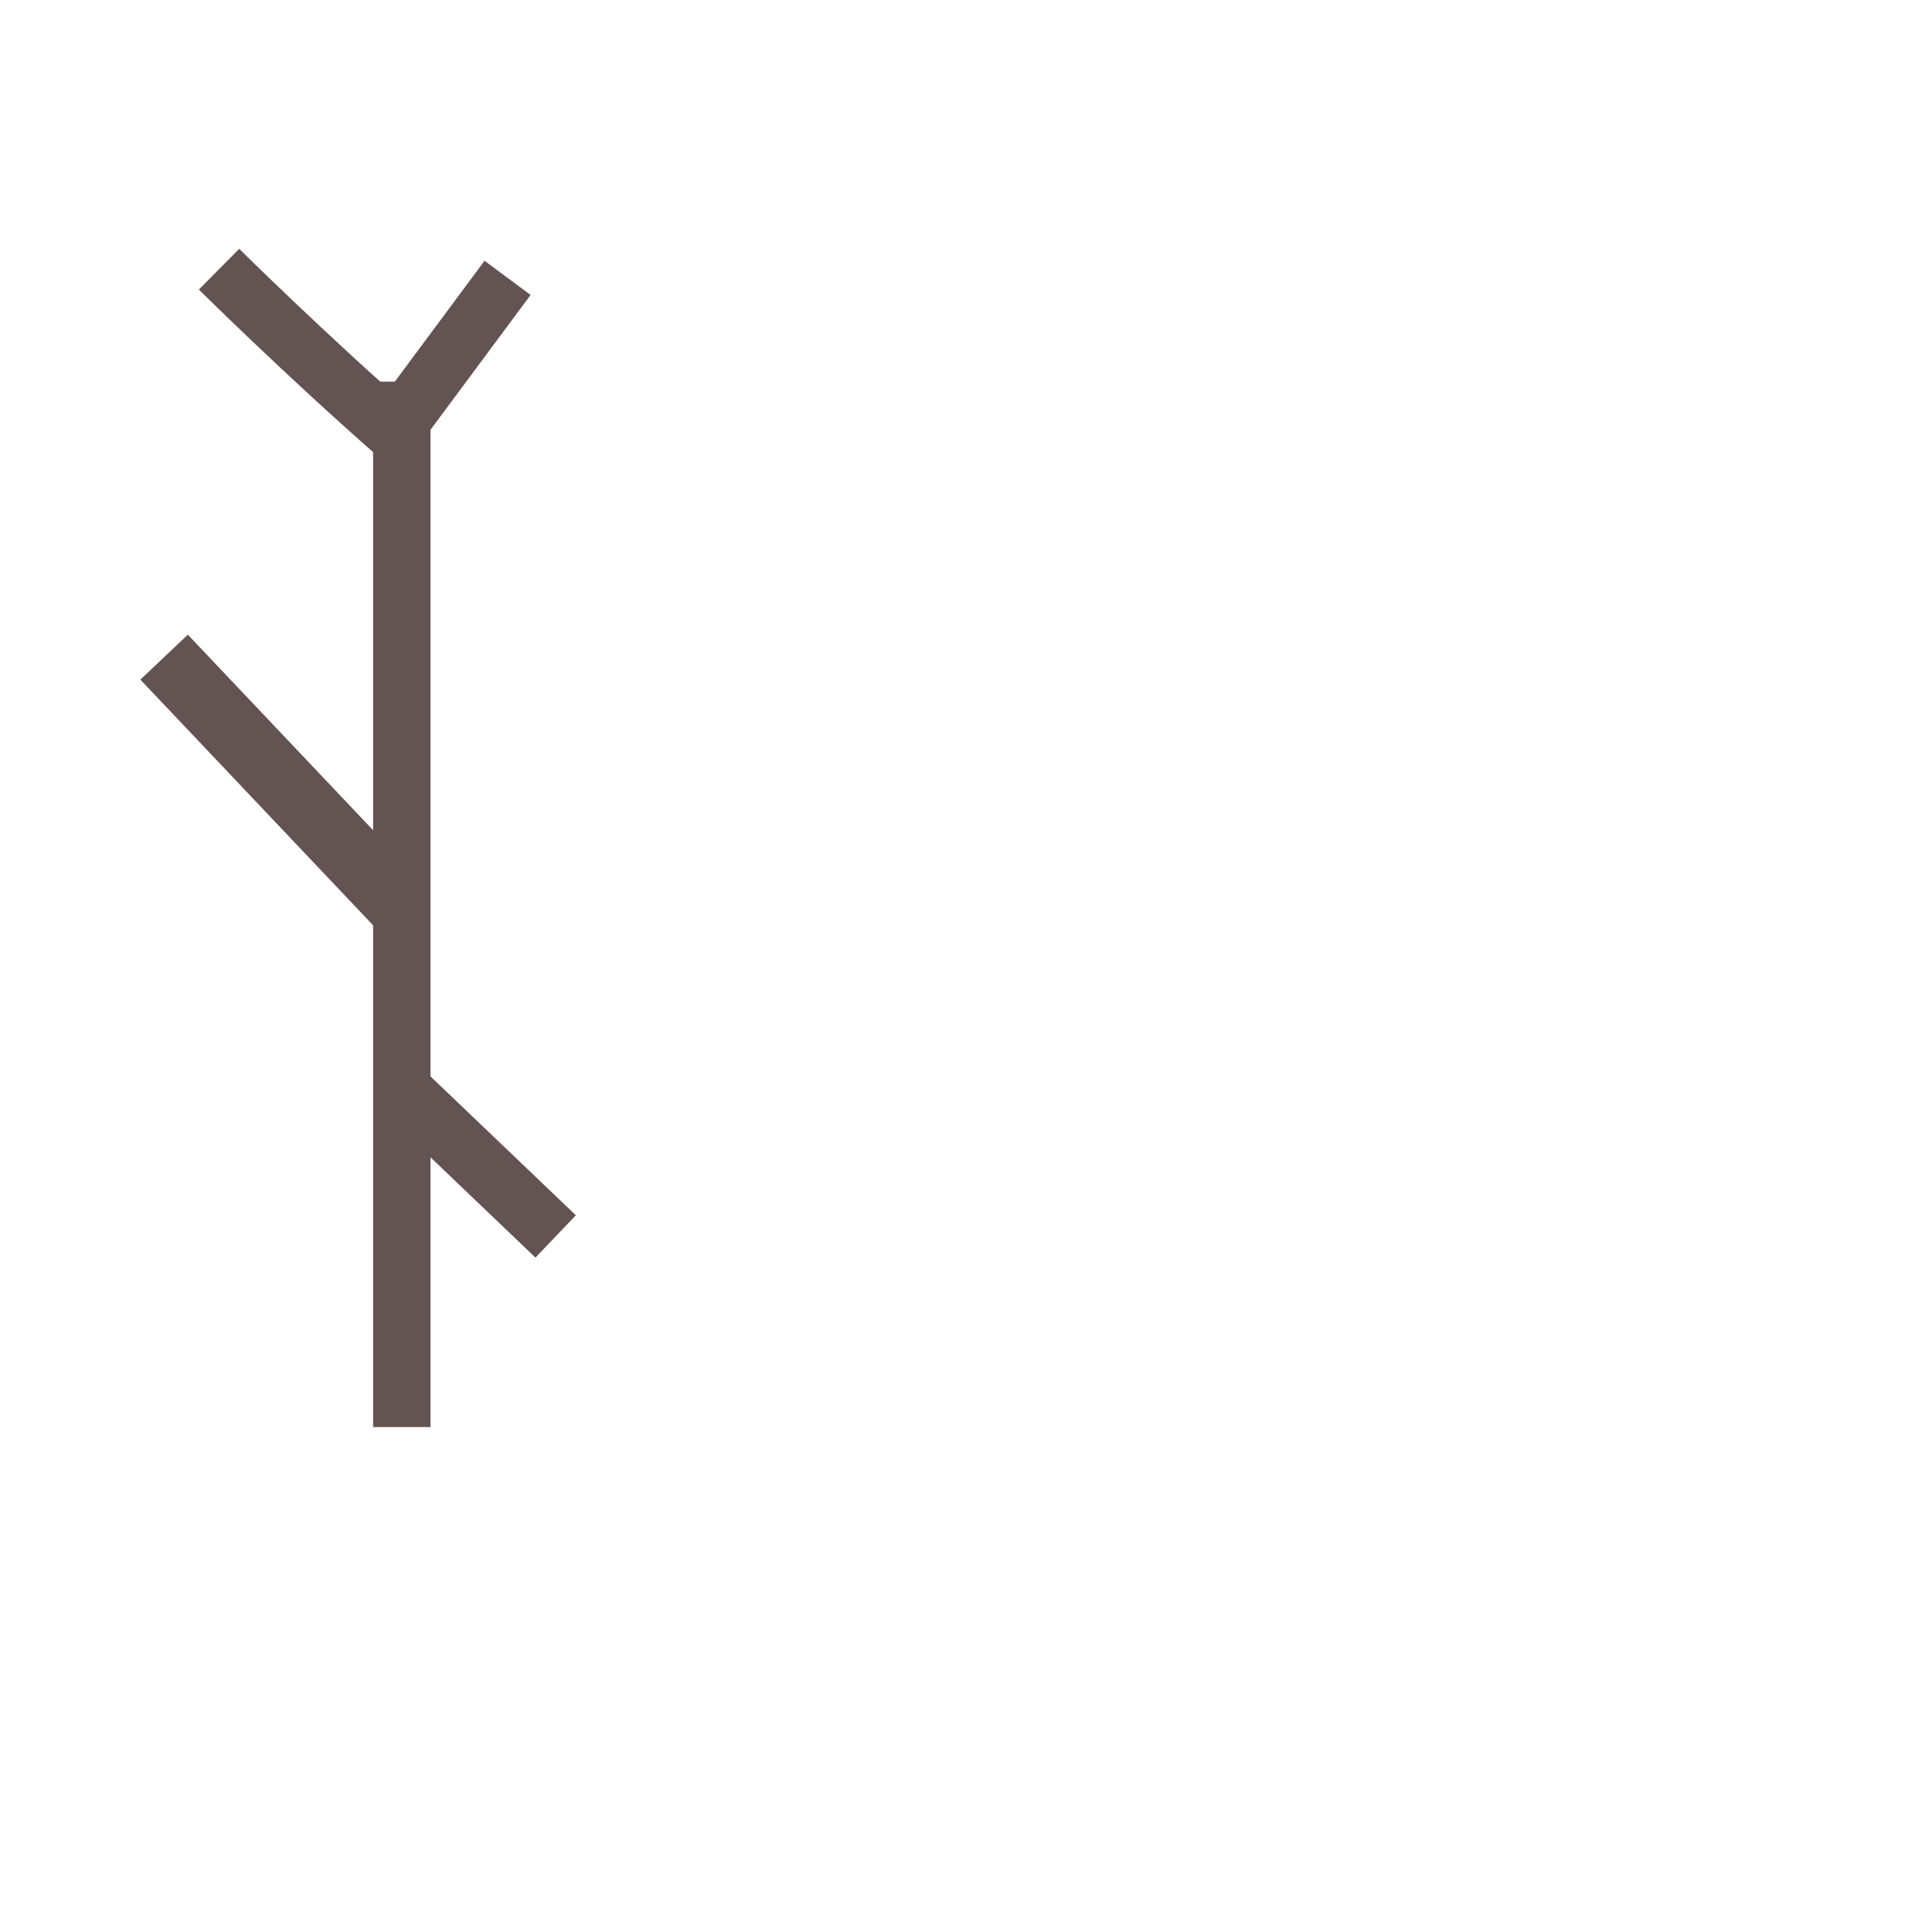 <?xml version="1.0" encoding="UTF-8" standalone="no" ?>
<!DOCTYPE svg PUBLIC "-//W3C//DTD SVG 1.1//EN" "http://www.w3.org/Graphics/SVG/1.1/DTD/svg11.dtd">
<svg xmlns="http://www.w3.org/2000/svg" xmlns:xlink="http://www.w3.org/1999/xlink" version="1.1" width="640" height="640" viewBox="0 0 640 640" xml:space="preserve">
<desc>Created with Fabric.js 4.6.0</desc>
<defs>
</defs>
<g transform="matrix(1.9 0 0 1.9 376.3 320)" id="htwUAmUqrzr1oBq1TmU57"  >
<g style="" vector-effect="non-scaling-stroke"   >
		<g transform="matrix(1 0 0 1 -128 -10.75)" id="2ZtCeVxssHugO0NOcrBSu"  >
<path style="stroke: rgb(99,83,83); stroke-width: 10; stroke-dasharray: none; stroke-linecap: butt; stroke-dashoffset: 0; stroke-linejoin: miter; stroke-miterlimit: 4; fill: rgb(255,255,255); fill-opacity: 0; fill-rule: nonzero; opacity: 1;" vector-effect="non-scaling-stroke"  transform=" translate(0, 0)" d="M 0 -91.136 L 0 91.136" stroke-linecap="round" />
</g>
		<g transform="matrix(1.14 0 0 1.14 -148.43 -31.67)" id="Ya5bAMBPngr77S5uGQ7VJ"  >
<path style="stroke: rgb(99,83,83); stroke-width: 10; stroke-dasharray: none; stroke-linecap: butt; stroke-dashoffset: 0; stroke-linejoin: miter; stroke-miterlimit: 4; fill: rgb(255,255,255); fill-opacity: 0; fill-rule: nonzero; opacity: 1;" vector-effect="non-scaling-stroke"  transform=" translate(0, 0)" d="M 18.432 19.456 L -18.432 -19.456" stroke-linecap="round" />
</g>
		<g transform="matrix(1 0 0 1 -123 24.06)" id="DbXYDeD8PCCIWyrdl-13G"  >
<path style="stroke: rgb(99,83,83); stroke-width: 1; stroke-dasharray: none; stroke-linecap: butt; stroke-dashoffset: 0; stroke-linejoin: miter; stroke-miterlimit: 4; fill: rgb(255,255,255); fill-opacity: 0; fill-rule: nonzero; opacity: 1;" vector-effect="non-scaling-stroke"  transform=" translate(0, 0)" d="M 0 0" stroke-linecap="round" />
</g>
		<g transform="matrix(1.02 0 0 1.02 -114.56 34.36)" id="t_B8cG1GVek5sToy2T6Ve"  >
<path style="stroke: rgb(99,83,83); stroke-width: 10; stroke-dasharray: none; stroke-linecap: butt; stroke-dashoffset: 0; stroke-linejoin: miter; stroke-miterlimit: 4; fill: rgb(255,255,255); fill-opacity: 0; fill-rule: nonzero; opacity: 1;" vector-effect="non-scaling-stroke"  transform=" translate(0, 0)" d="M -13.122 -12.538 L 13.122 12.538" stroke-linecap="round" />
</g>
		<g transform="matrix(1 0 0 1 -133 -98.82)" id="HMS1nxtc0xunXdrOwp9og"  >
<path style="stroke: rgb(99,83,83); stroke-width: 1; stroke-dasharray: none; stroke-linecap: butt; stroke-dashoffset: 0; stroke-linejoin: miter; stroke-miterlimit: 4; fill: rgb(255,255,255); fill-opacity: 0; fill-rule: nonzero; opacity: 1;" vector-effect="non-scaling-stroke"  transform=" translate(0, 0)" d="M 0 0" stroke-linecap="round" />
</g>
		<g transform="matrix(1 0 0 1 -144.18 -106.89)" id="1oWRVvBQngJJyAvjs_u_X"  >
<path style="stroke: rgb(99,83,83); stroke-width: 10; stroke-dasharray: none; stroke-linecap: butt; stroke-dashoffset: 0; stroke-linejoin: miter; stroke-miterlimit: 4; fill: rgb(255,255,255); fill-opacity: 0; fill-rule: nonzero; opacity: 1;" vector-effect="non-scaling-stroke"  transform=" translate(0, 0)" d="M 15.682 14.598 C -0.702 0.262 -15.682 -14.598 -15.682 -14.598" stroke-linecap="round" />
</g>
		<g transform="matrix(1 0 0 1 -122.5 -93.7)" id="zbPGcfVdjgYrpUBRQCh1h"  >
<path style="stroke: rgb(99,83,83); stroke-width: 1; stroke-dasharray: none; stroke-linecap: butt; stroke-dashoffset: 0; stroke-linejoin: miter; stroke-miterlimit: 4; fill: rgb(255,255,255); fill-opacity: 0; fill-rule: nonzero; opacity: 1;" vector-effect="non-scaling-stroke"  transform=" translate(0, 0)" d="M 0 0" stroke-linecap="round" />
</g>
		<g transform="matrix(1 0 0 1 -122 -98.32)" id="iizl7DwV5ZPZcYVS9lIlg"  >
<path style="stroke: rgb(99,83,83); stroke-width: 1; stroke-dasharray: none; stroke-linecap: butt; stroke-dashoffset: 0; stroke-linejoin: miter; stroke-miterlimit: 4; fill: rgb(255,255,255); fill-opacity: 0; fill-rule: nonzero; opacity: 1;" vector-effect="non-scaling-stroke"  transform=" translate(0, 0)" d="M 0 0" stroke-linecap="round" />
</g>
		<g transform="matrix(1 0 0 1 -114.56 -106.89)" id="66ZA67HY1TukfSCPOukEM"  >
<path style="stroke: rgb(99,83,83); stroke-width: 1; stroke-dasharray: none; stroke-linecap: butt; stroke-dashoffset: 0; stroke-linejoin: miter; stroke-miterlimit: 4; fill: rgb(255,255,255); fill-opacity: 0; fill-rule: nonzero; opacity: 1;" vector-effect="non-scaling-stroke"  transform=" translate(0, 0)" d="M 0 0" stroke-linecap="round" />
</g>
		<g transform="matrix(1 0 0 1 -115.06 -107.39)" id="XCIHy5t-rf4h22pkDBxU5"  >
<path style="stroke: rgb(99,83,83); stroke-width: 1; stroke-dasharray: none; stroke-linecap: butt; stroke-dashoffset: 0; stroke-linejoin: miter; stroke-miterlimit: 4; fill: rgb(255,255,255); fill-opacity: 0; fill-rule: nonzero; opacity: 1;" vector-effect="non-scaling-stroke"  transform=" translate(0, 0)" d="M 0 0" stroke-linecap="round" />
</g>
		<g transform="matrix(1 0 0 1 -118.53 -107.89)" id="f9mLd9JFQgmx3LS_H1iaL"  >
<path style="stroke: rgb(99,83,83); stroke-width: 10; stroke-dasharray: none; stroke-linecap: butt; stroke-dashoffset: 0; stroke-linejoin: miter; stroke-miterlimit: 4; fill: rgb(255,255,255); fill-opacity: 0; fill-rule: nonzero; opacity: 1;" vector-effect="non-scaling-stroke"  transform=" translate(0, 0)" d="M -8.972 12.086 L 8.972 -12.086" stroke-linecap="round" />
</g>
</g>
</g>
</svg>